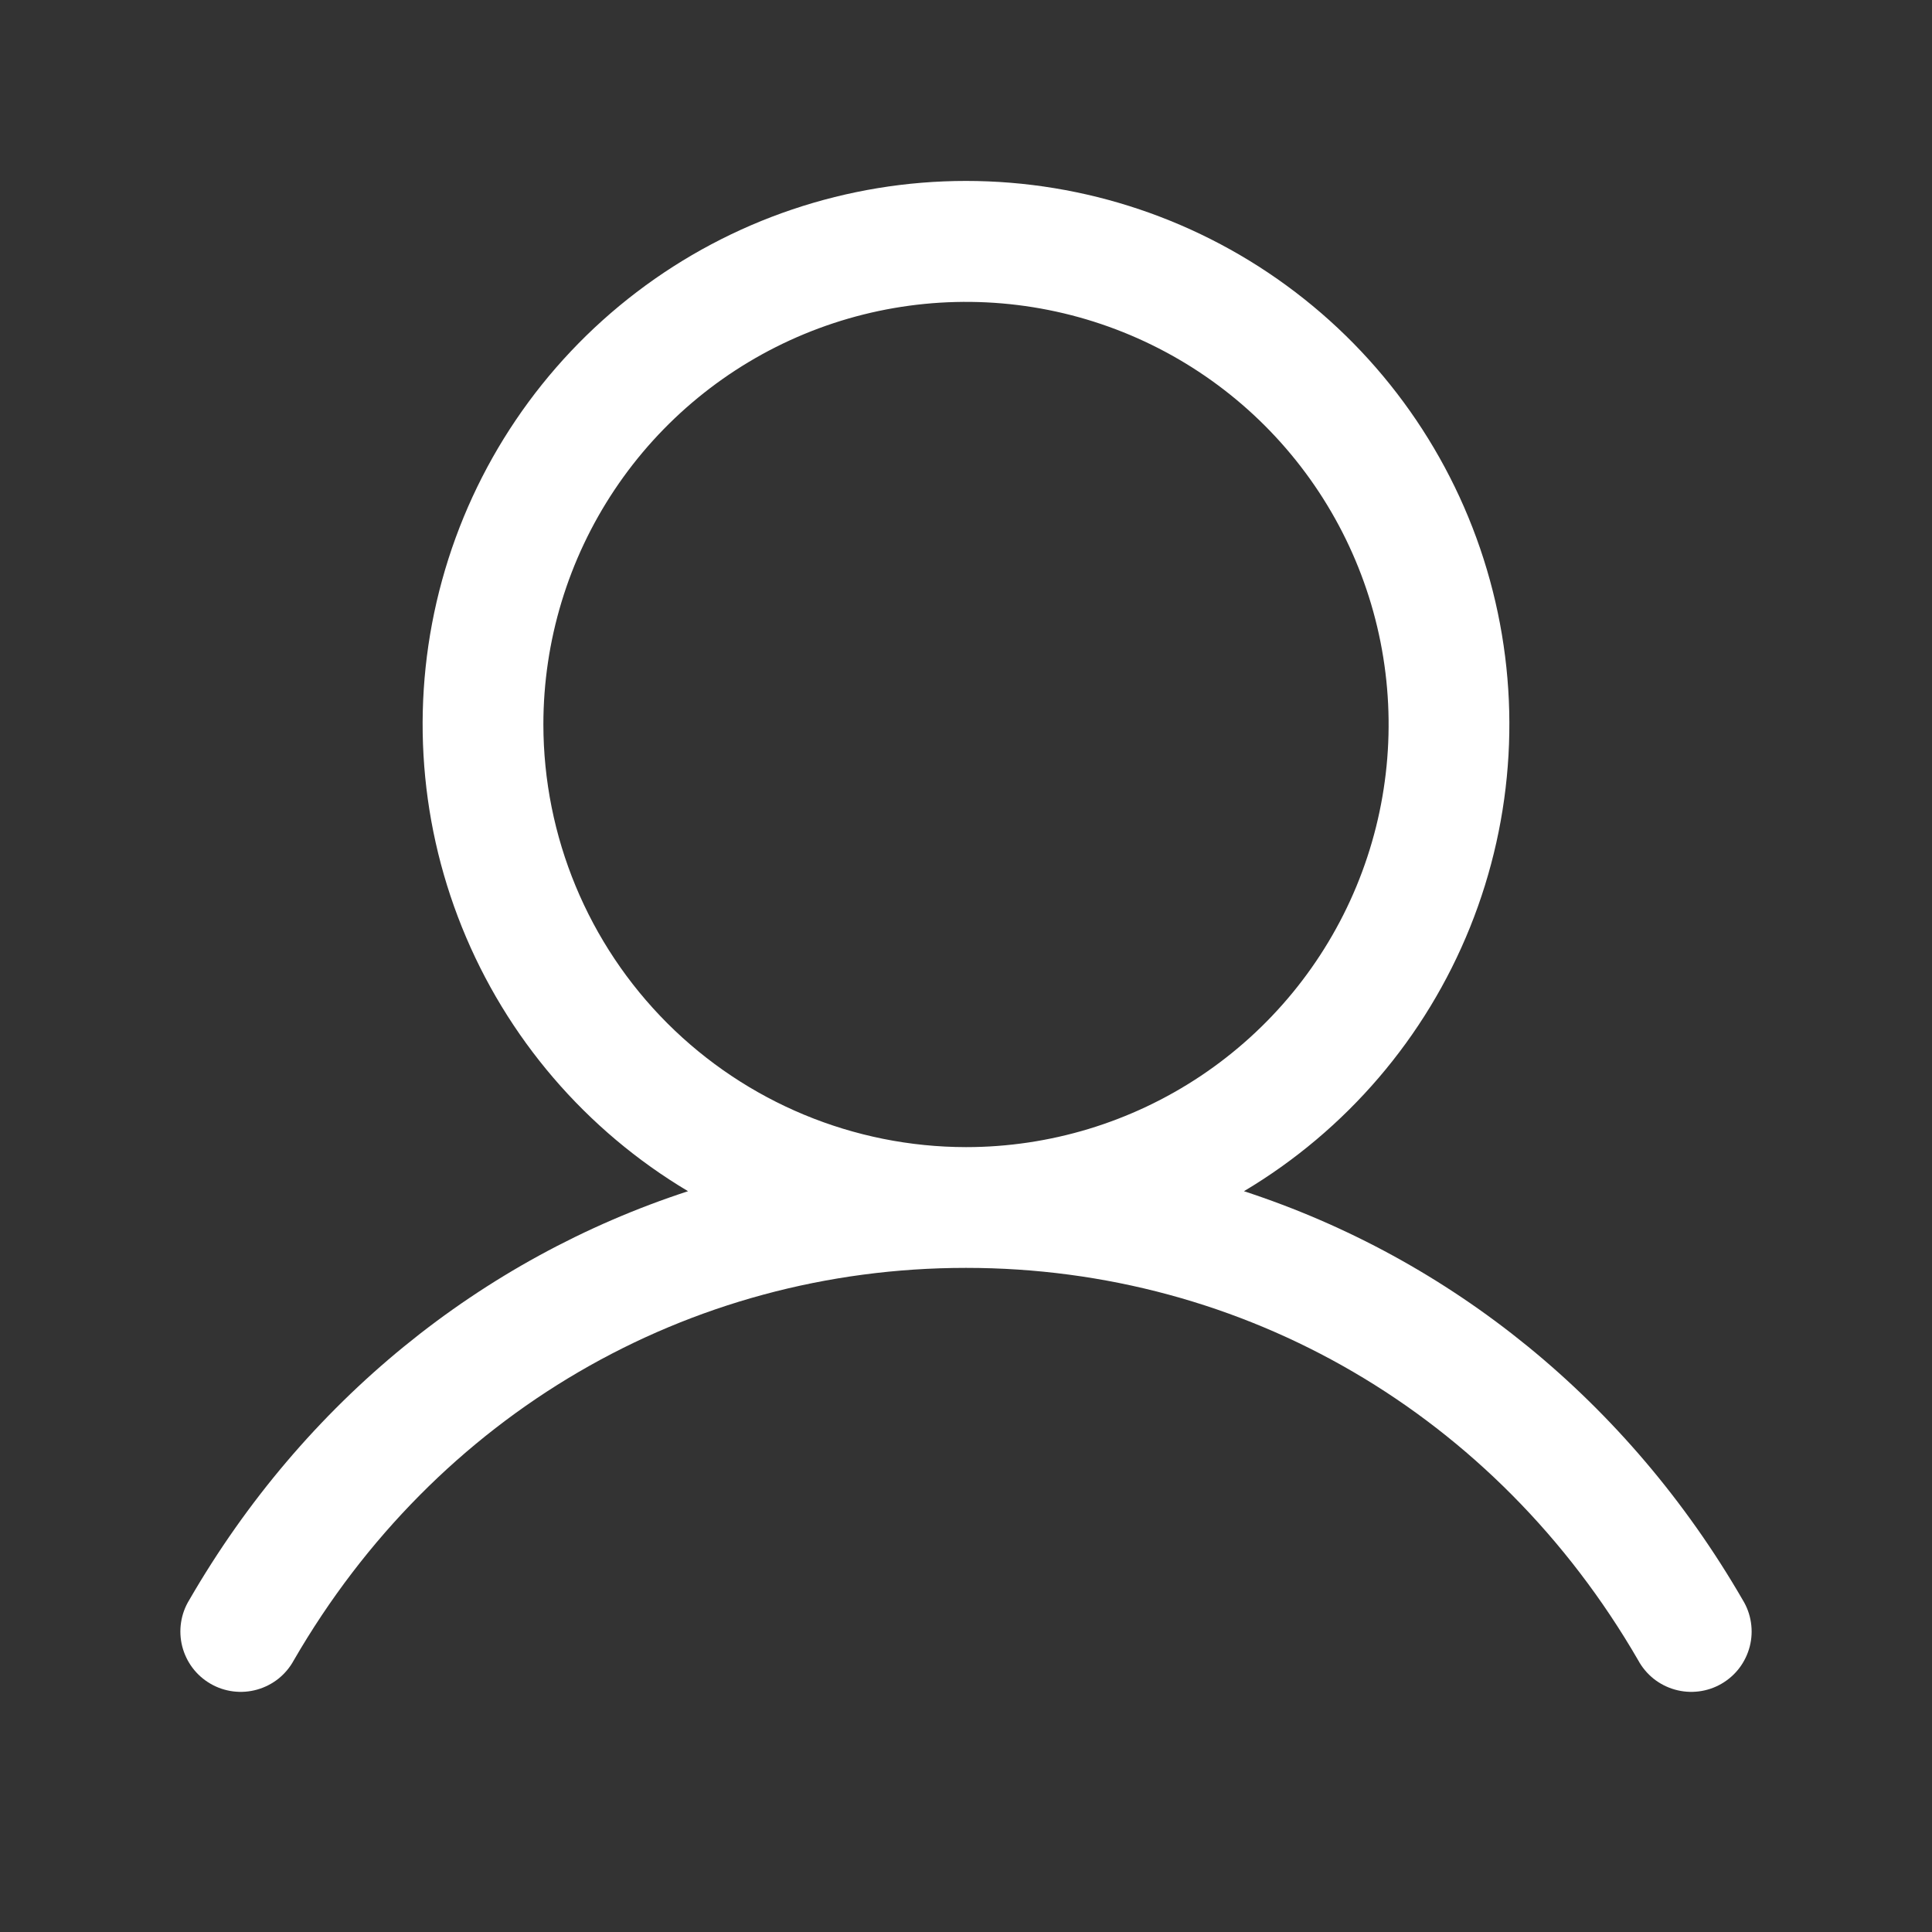 <svg width="60" height="60" viewBox="0 0 60 60" fill="none" xmlns="http://www.w3.org/2000/svg">
<rect x="0" y="0" width="60" height="60" fill="#333333" stroke="none"/>
<path d="M54.122 49.688C50.552 43.516 45.052 39.091 38.632 36.994C41.807 35.103 44.275 32.223 45.654 28.795C47.034 25.367 47.251 21.58 46.27 18.017C45.29 14.454 43.167 11.311 40.228 9.072C37.289 6.832 33.696 5.619 30 5.619C26.305 5.619 22.711 6.832 19.772 9.072C16.833 11.311 14.71 14.454 13.73 18.017C12.749 21.58 12.966 25.367 14.346 28.795C15.726 32.223 18.193 35.103 21.368 36.994C14.948 39.089 9.448 43.514 5.878 49.688C5.747 49.901 5.66 50.138 5.623 50.386C5.585 50.633 5.598 50.886 5.659 51.129C5.721 51.371 5.83 51.599 5.981 51.799C6.132 51.999 6.322 52.166 6.539 52.291C6.756 52.417 6.995 52.497 7.244 52.528C7.492 52.559 7.744 52.54 7.985 52.472C8.226 52.404 8.451 52.289 8.647 52.133C8.842 51.976 9.005 51.782 9.124 51.562C13.54 43.931 21.345 39.375 30 39.375C38.656 39.375 46.46 43.931 50.876 51.562C50.995 51.782 51.158 51.976 51.353 52.133C51.549 52.289 51.774 52.404 52.015 52.472C52.256 52.54 52.508 52.559 52.757 52.528C53.005 52.497 53.245 52.417 53.461 52.291C53.678 52.166 53.868 51.999 54.019 51.799C54.17 51.599 54.279 51.371 54.341 51.129C54.403 50.886 54.415 50.633 54.377 50.386C54.34 50.138 54.253 49.901 54.122 49.688ZM16.875 22.5C16.875 19.904 17.645 17.366 19.087 15.208C20.529 13.05 22.579 11.367 24.977 10.374C27.376 9.381 30.015 9.121 32.561 9.627C35.107 10.134 37.445 11.384 39.281 13.219C41.116 15.055 42.367 17.393 42.873 19.939C43.379 22.485 43.119 25.124 42.126 27.523C41.133 29.921 39.45 31.971 37.292 33.413C35.133 34.855 32.596 35.625 30 35.625C26.52 35.621 23.184 34.237 20.723 31.777C18.263 29.316 16.879 25.98 16.875 22.5Z" fill="white"/>
</svg>
